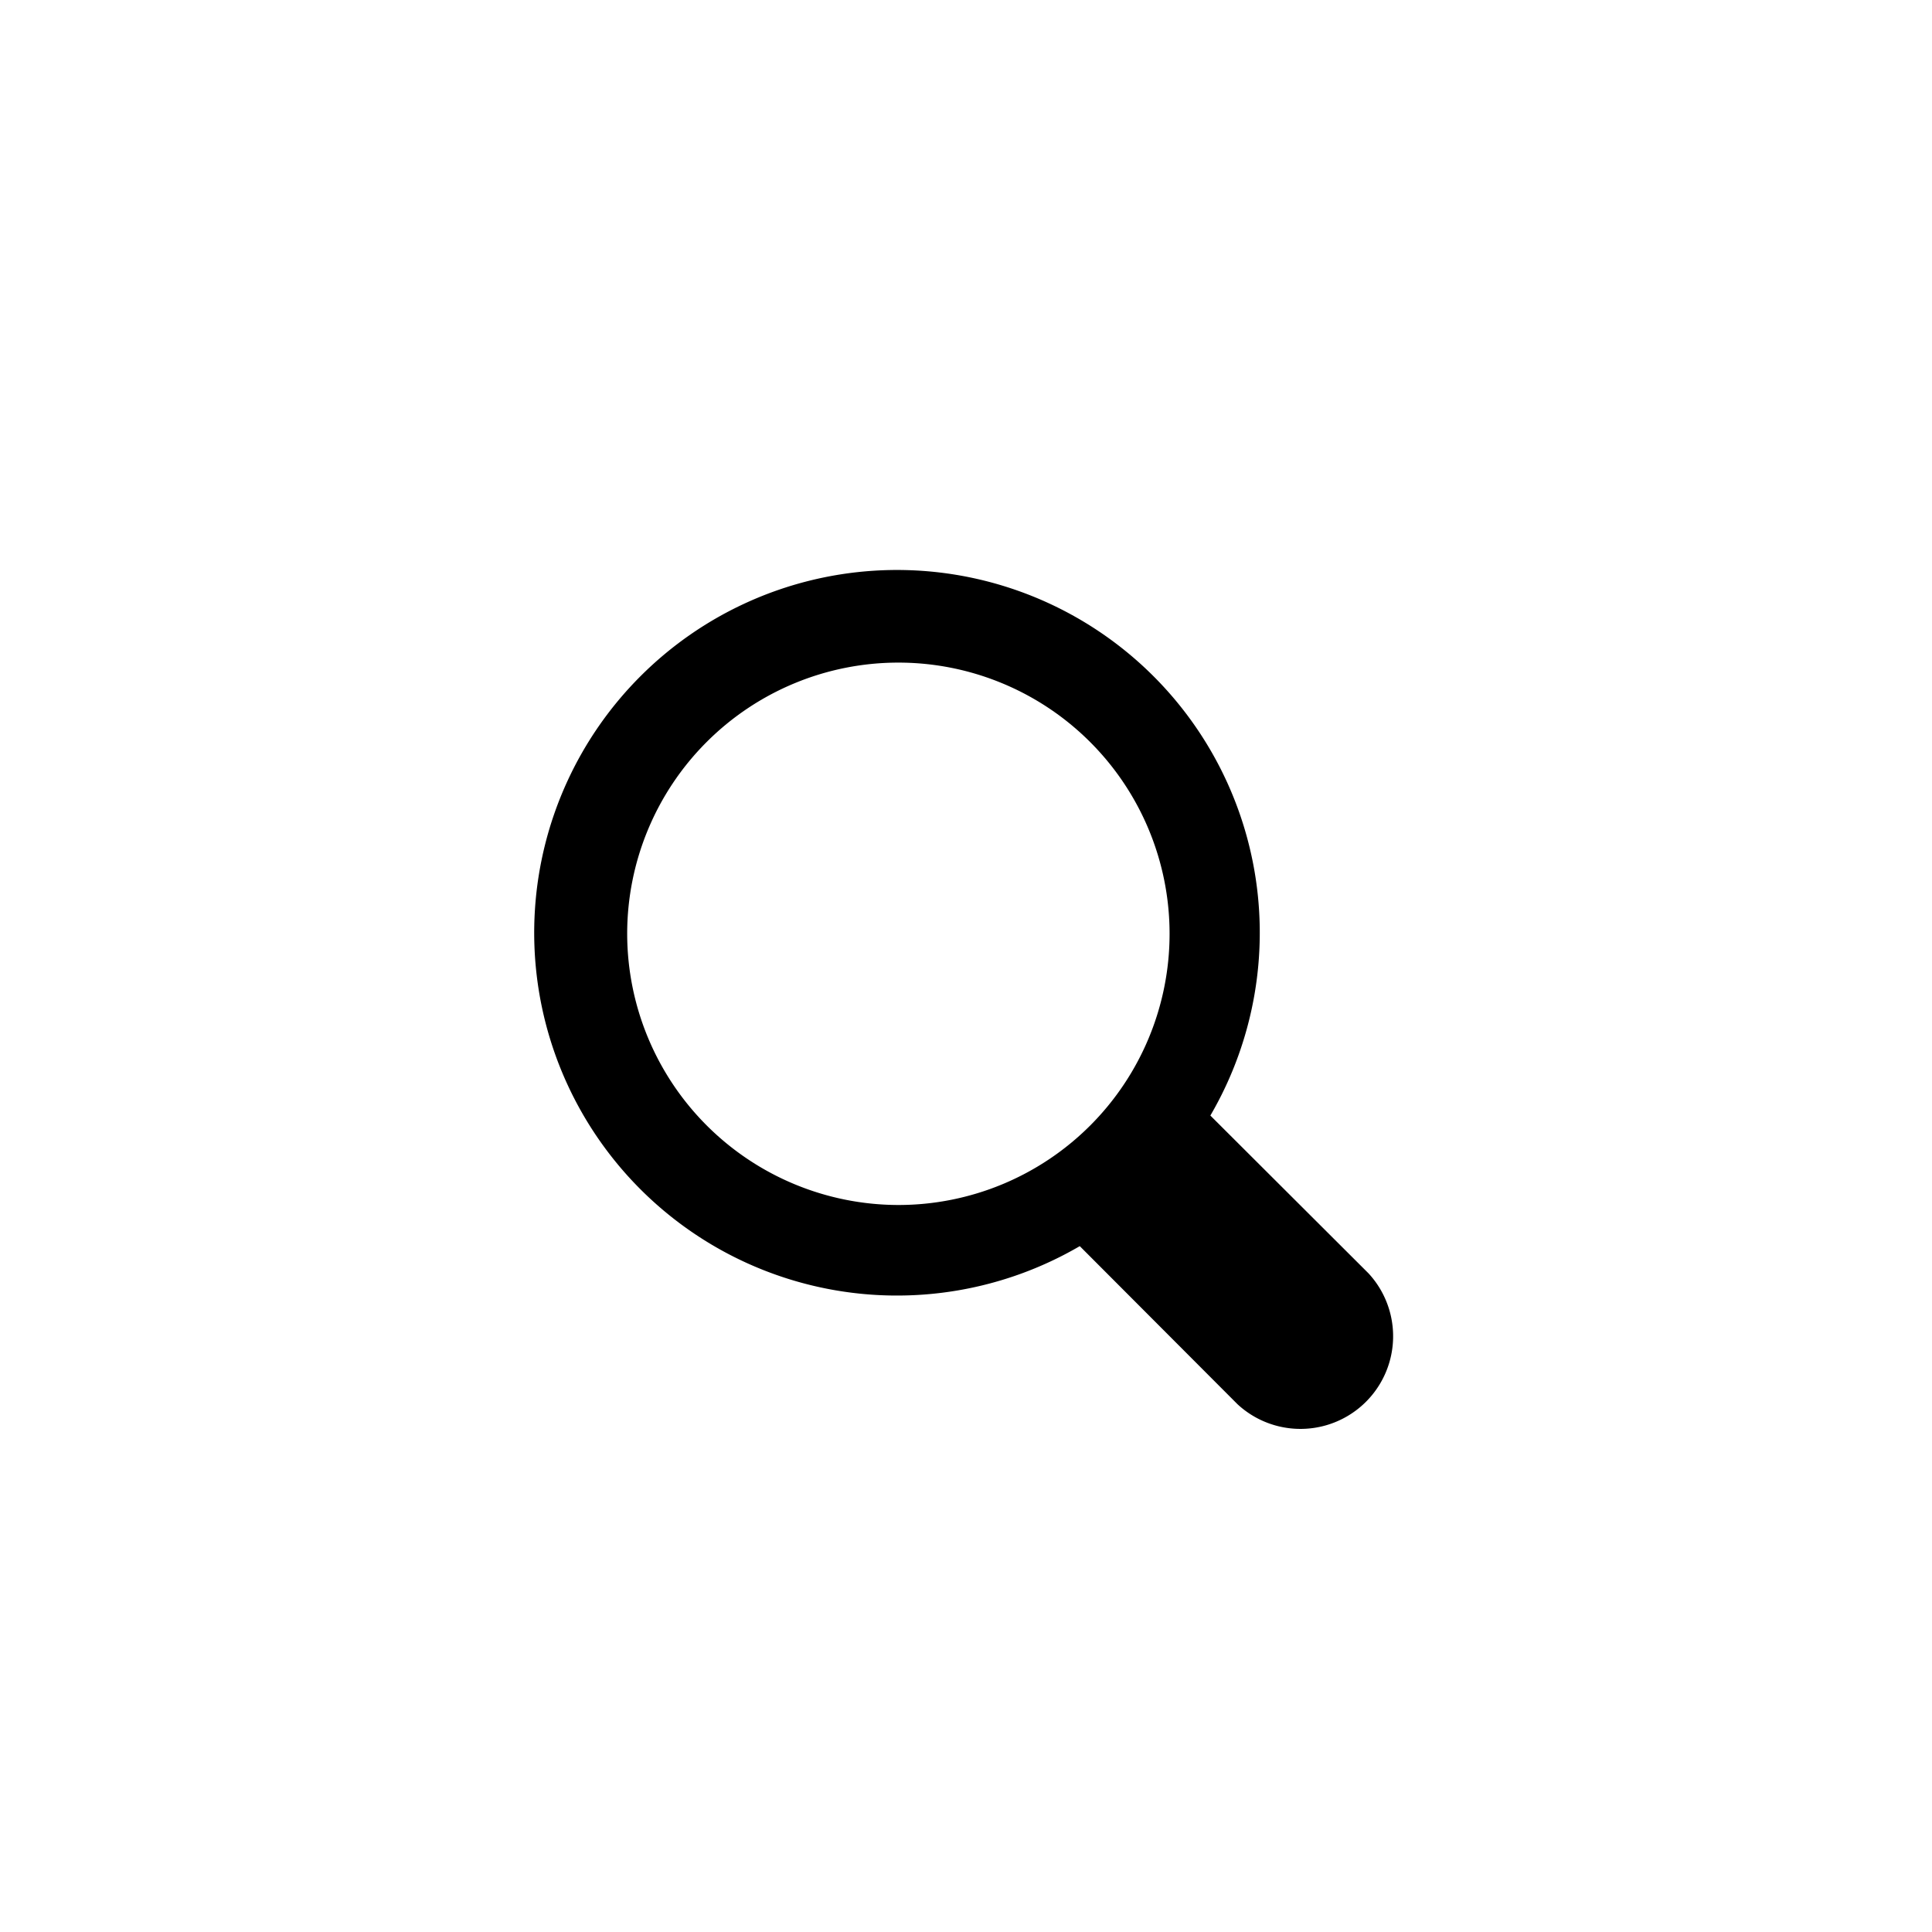<svg aria-hidden="true" class="_ivP _iv1" xmlns="http://www.w3.org/2000/svg" viewBox="0 0 54 54" width="54" height="54"><path fill="currentColor" d="M38.25,35.59l-4.42-4.41a10.14,10.14,0,1,0-3.65,3.65l4.41,4.42a2.59,2.59,0,0,0,3.66-3.66ZM17.53,26.1a7.58,7.58,0,1,1,7.58,7.58A7.59,7.59,0,0,1,17.53,26.1Z"/></svg>